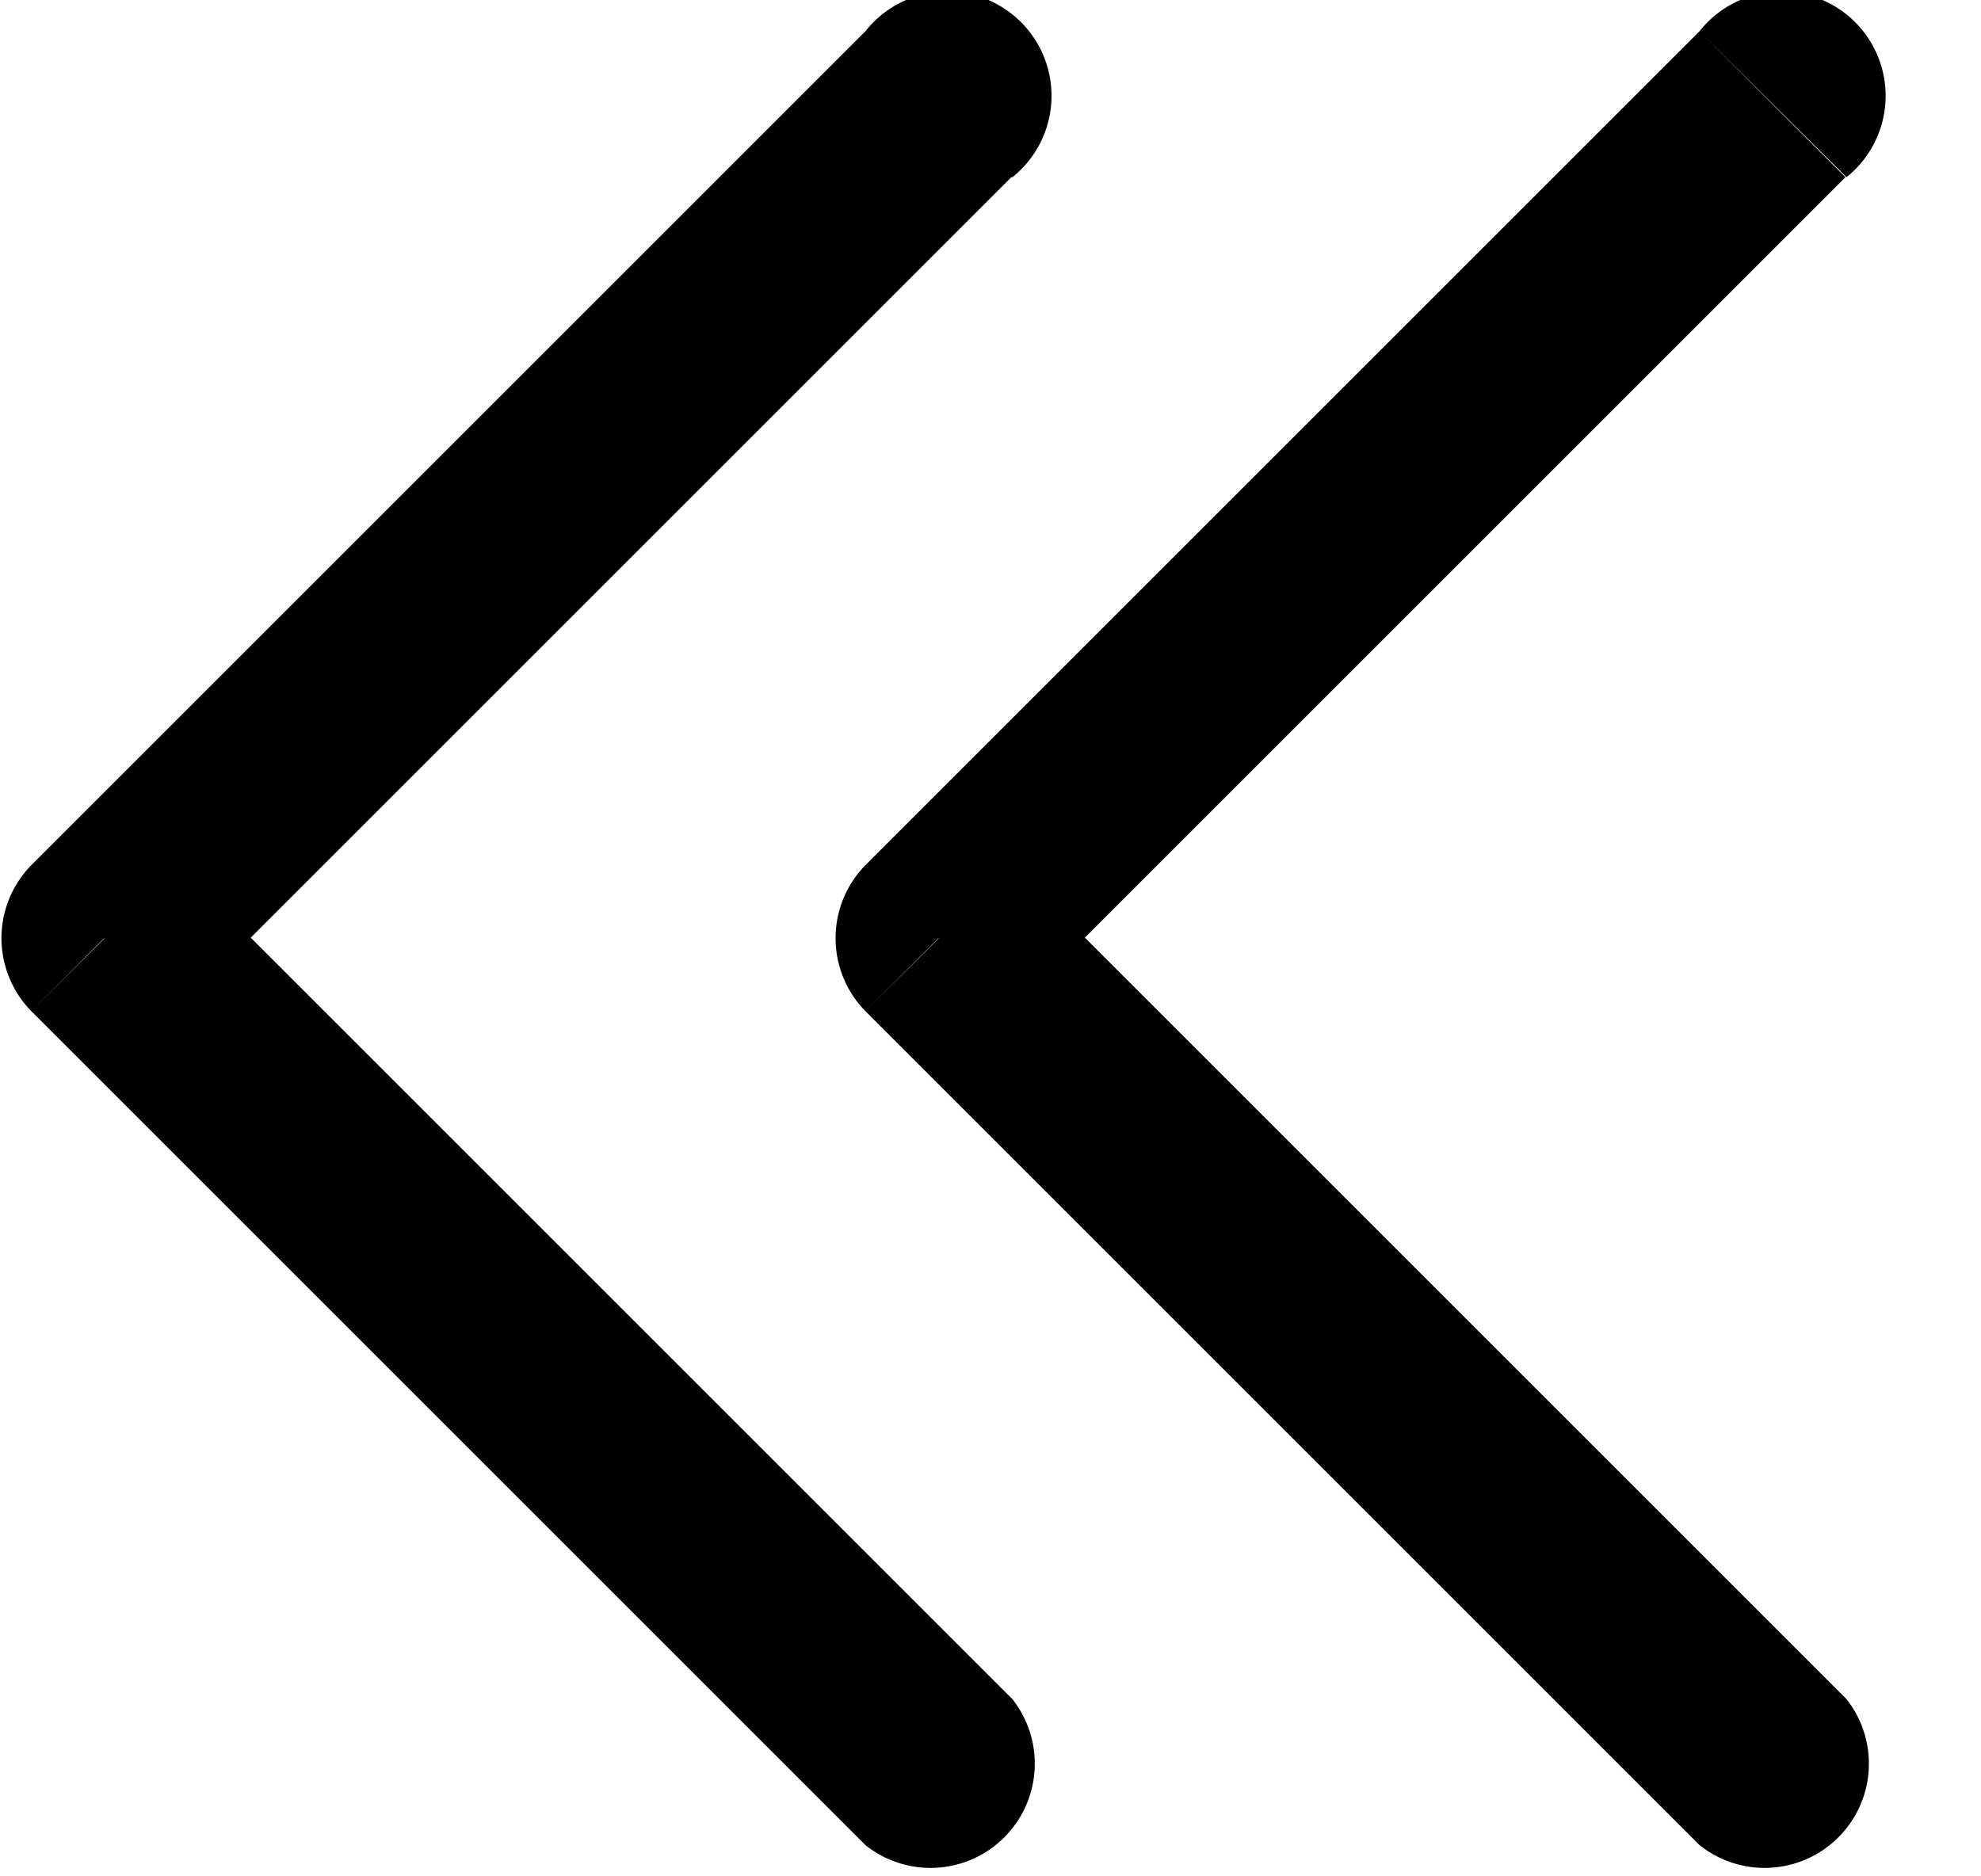 <svg viewBox="0 0 19 18" xmlns="http://www.w3.org/2000/svg">
  <path d="M9.71 1.7A1 1 0 1 0 8.3.3l1.4 1.4zM1.01 9 .3 8.3a1 1 0 0 0 0 1.4L1 9zm7.29 8.7a1 1 0 0 0 1.41-1.4L8.3 17.7zm9.41-16A1 1 0 1 0 16.3.3l1.41 1.4zM9.01 9l-.71-.7a1 1 0 0 0 0 1.4L9 9zm7.29 8.7a1 1 0 0 0 1.41-1.4l-1.41 1.4zM8.3.3l-8 8 1.4 1.4 8-8L8.3.3zm-8 9.4 8 8 1.41-1.4-8-8L.3 9.7zm16-9.4-8 8 1.4 1.4 8-8L16.3.3zm-8 9.4 8 8 1.41-1.4-8-8L8.3 9.7z"/>
</svg>
